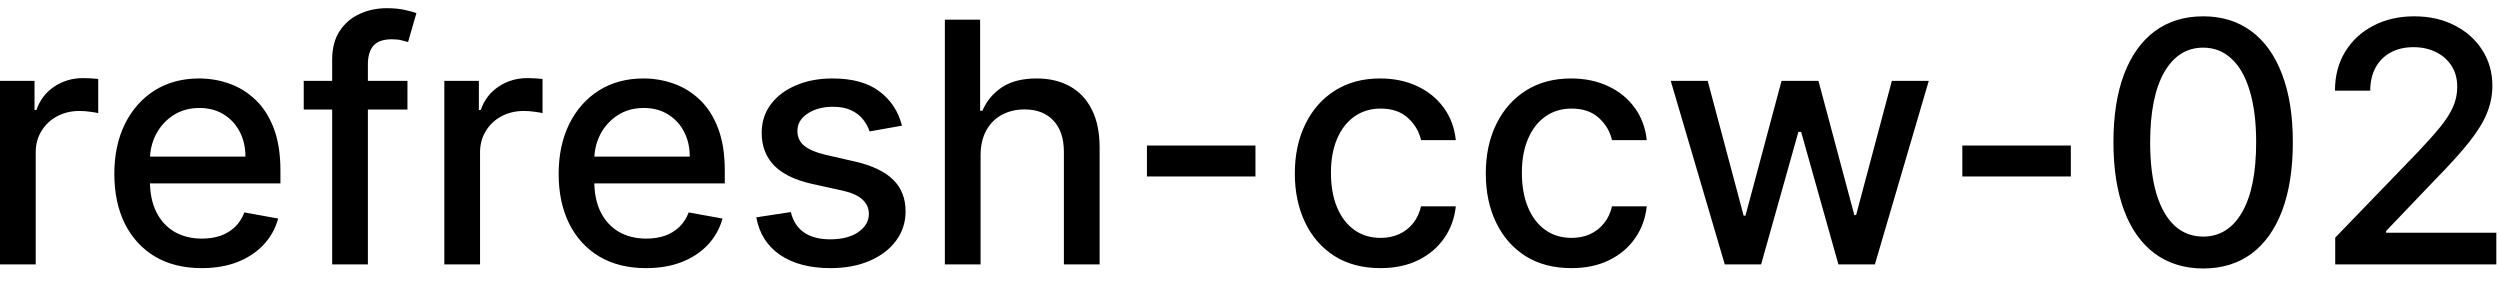 <svg width="104" height="12" viewBox="0 0 104 12" fill="none" xmlns="http://www.w3.org/2000/svg">
<path d="M-0.001 11V3.364H1.436V4.577H1.516C1.655 4.166 1.9 3.843 2.251 3.607C2.606 3.369 3.007 3.249 3.455 3.249C3.547 3.249 3.657 3.253 3.783 3.259C3.912 3.266 4.013 3.274 4.086 3.284V4.706C4.026 4.689 3.92 4.671 3.768 4.651C3.615 4.628 3.463 4.616 3.31 4.616C2.959 4.616 2.646 4.691 2.371 4.84C2.099 4.986 1.884 5.19 1.724 5.452C1.565 5.71 1.486 6.005 1.486 6.337V11H-0.001ZM8.39 11.154C7.638 11.154 6.99 10.993 6.446 10.672C5.906 10.347 5.488 9.891 5.193 9.305C4.902 8.715 4.756 8.024 4.756 7.232C4.756 6.449 4.902 5.76 5.193 5.163C5.488 4.567 5.899 4.101 6.426 3.766C6.957 3.432 7.576 3.264 8.286 3.264C8.717 3.264 9.134 3.335 9.539 3.478C9.943 3.62 10.306 3.844 10.627 4.149C10.949 4.454 11.202 4.85 11.388 5.337C11.574 5.821 11.666 6.41 11.666 7.102V7.629H5.596V6.516H10.21C10.21 6.125 10.13 5.778 9.971 5.477C9.812 5.172 9.588 4.931 9.3 4.756C9.015 4.58 8.68 4.492 8.296 4.492C7.878 4.492 7.513 4.595 7.202 4.8C6.894 5.003 6.655 5.268 6.486 5.596C6.32 5.921 6.237 6.274 6.237 6.655V7.525C6.237 8.035 6.327 8.469 6.506 8.827C6.688 9.185 6.942 9.459 7.267 9.648C7.591 9.833 7.971 9.926 8.405 9.926C8.687 9.926 8.944 9.886 9.176 9.807C9.408 9.724 9.608 9.601 9.777 9.439C9.946 9.277 10.075 9.076 10.165 8.837L11.572 9.091C11.459 9.505 11.257 9.868 10.965 10.18C10.677 10.488 10.314 10.728 9.877 10.901C9.442 11.07 8.947 11.154 8.39 11.154ZM16.95 3.364V4.557H12.635V3.364H16.95ZM13.818 11V2.479C13.818 2.001 13.922 1.605 14.131 1.29C14.34 0.972 14.617 0.735 14.961 0.58C15.306 0.42 15.681 0.341 16.085 0.341C16.383 0.341 16.638 0.366 16.851 0.415C17.063 0.462 17.22 0.505 17.323 0.545L16.975 1.748C16.905 1.728 16.816 1.705 16.706 1.678C16.597 1.648 16.464 1.634 16.309 1.634C15.947 1.634 15.689 1.723 15.533 1.902C15.381 2.081 15.304 2.339 15.304 2.678V11H13.818ZM18.484 11V3.364H19.921V4.577H20C20.139 4.166 20.384 3.843 20.736 3.607C21.09 3.369 21.491 3.249 21.939 3.249C22.032 3.249 22.141 3.253 22.267 3.259C22.396 3.266 22.497 3.274 22.57 3.284V4.706C22.511 4.689 22.405 4.671 22.252 4.651C22.1 4.628 21.947 4.616 21.795 4.616C21.443 4.616 21.13 4.691 20.855 4.84C20.583 4.986 20.368 5.19 20.209 5.452C20.05 5.71 19.97 6.005 19.97 6.337V11H18.484ZM26.875 11.154C26.122 11.154 25.474 10.993 24.931 10.672C24.39 10.347 23.973 9.891 23.678 9.305C23.386 8.715 23.24 8.024 23.24 7.232C23.24 6.449 23.386 5.76 23.678 5.163C23.973 4.567 24.384 4.101 24.911 3.766C25.441 3.432 26.061 3.264 26.77 3.264C27.201 3.264 27.619 3.335 28.023 3.478C28.427 3.62 28.79 3.844 29.112 4.149C29.433 4.454 29.687 4.85 29.872 5.337C30.058 5.821 30.151 6.41 30.151 7.102V7.629H24.08V6.516H28.694C28.694 6.125 28.614 5.778 28.455 5.477C28.296 5.172 28.073 4.931 27.784 4.756C27.499 4.58 27.165 4.492 26.78 4.492C26.362 4.492 25.998 4.595 25.686 4.8C25.378 5.003 25.139 5.268 24.97 5.596C24.805 5.921 24.722 6.274 24.722 6.655V7.525C24.722 8.035 24.811 8.469 24.99 8.827C25.172 9.185 25.426 9.459 25.751 9.648C26.076 9.833 26.455 9.926 26.889 9.926C27.171 9.926 27.428 9.886 27.66 9.807C27.892 9.724 28.093 9.601 28.262 9.439C28.431 9.277 28.56 9.076 28.649 8.837L30.056 9.091C29.944 9.505 29.741 9.868 29.45 10.18C29.161 10.488 28.799 10.728 28.361 10.901C27.927 11.07 27.431 11.154 26.875 11.154ZM37.522 5.228L36.175 5.467C36.119 5.294 36.029 5.13 35.907 4.974C35.787 4.819 35.625 4.691 35.419 4.592C35.214 4.492 34.957 4.442 34.649 4.442C34.228 4.442 33.877 4.537 33.595 4.726C33.313 4.911 33.172 5.152 33.172 5.447C33.172 5.702 33.267 5.907 33.456 6.063C33.645 6.219 33.95 6.347 34.37 6.446L35.584 6.724C36.286 6.887 36.81 7.137 37.154 7.475C37.499 7.813 37.672 8.252 37.672 8.793C37.672 9.25 37.539 9.658 37.274 10.016C37.012 10.37 36.646 10.649 36.175 10.851C35.708 11.053 35.166 11.154 34.549 11.154C33.694 11.154 32.997 10.972 32.456 10.607C31.916 10.239 31.585 9.717 31.462 9.041L32.899 8.822C32.988 9.197 33.172 9.48 33.451 9.673C33.729 9.862 34.092 9.956 34.539 9.956C35.027 9.956 35.416 9.855 35.708 9.653C35.999 9.447 36.145 9.197 36.145 8.902C36.145 8.663 36.056 8.463 35.877 8.3C35.701 8.138 35.431 8.015 35.066 7.933L33.774 7.649C33.061 7.487 32.534 7.228 32.193 6.874C31.855 6.519 31.686 6.07 31.686 5.526C31.686 5.076 31.812 4.681 32.064 4.343C32.316 4.005 32.663 3.741 33.108 3.553C33.552 3.36 34.06 3.264 34.634 3.264C35.459 3.264 36.109 3.443 36.583 3.801C37.057 4.156 37.37 4.631 37.522 5.228ZM40.792 6.466V11H39.306V0.818H40.773V4.607H40.867C41.046 4.196 41.319 3.869 41.687 3.627C42.055 3.385 42.536 3.264 43.129 3.264C43.653 3.264 44.11 3.372 44.501 3.587C44.896 3.803 45.201 4.124 45.416 4.552C45.635 4.976 45.744 5.506 45.744 6.143V11H44.258V6.322C44.258 5.762 44.114 5.327 43.825 5.019C43.537 4.708 43.136 4.552 42.622 4.552C42.271 4.552 41.956 4.626 41.677 4.776C41.402 4.925 41.185 5.143 41.026 5.432C40.87 5.717 40.792 6.062 40.792 6.466ZM52.227 6.053V7.341H47.713V6.053H52.227ZM57.425 11.154C56.686 11.154 56.049 10.987 55.516 10.652C54.986 10.314 54.578 9.848 54.293 9.255C54.008 8.662 53.865 7.982 53.865 7.217C53.865 6.441 54.011 5.757 54.303 5.163C54.594 4.567 55.005 4.101 55.536 3.766C56.066 3.432 56.691 3.264 57.41 3.264C57.99 3.264 58.507 3.372 58.961 3.587C59.415 3.799 59.781 4.098 60.06 4.482C60.342 4.867 60.509 5.316 60.562 5.83H59.115C59.036 5.472 58.853 5.163 58.568 4.905C58.287 4.646 57.909 4.517 57.435 4.517C57.02 4.517 56.658 4.626 56.346 4.845C56.038 5.061 55.797 5.369 55.625 5.77C55.453 6.168 55.367 6.638 55.367 7.182C55.367 7.739 55.451 8.219 55.62 8.624C55.789 9.028 56.028 9.341 56.336 9.563C56.648 9.785 57.014 9.896 57.435 9.896C57.717 9.896 57.972 9.845 58.2 9.742C58.432 9.636 58.626 9.485 58.782 9.29C58.941 9.094 59.052 8.859 59.115 8.584H60.562C60.509 9.078 60.348 9.518 60.08 9.906C59.811 10.294 59.452 10.599 59.001 10.821C58.553 11.043 58.028 11.154 57.425 11.154ZM65.368 11.154C64.629 11.154 63.993 10.987 63.459 10.652C62.929 10.314 62.521 9.848 62.236 9.255C61.951 8.662 61.809 7.982 61.809 7.217C61.809 6.441 61.954 5.757 62.246 5.163C62.538 4.567 62.949 4.101 63.479 3.766C64.009 3.432 64.634 3.264 65.353 3.264C65.933 3.264 66.45 3.372 66.904 3.587C67.359 3.799 67.725 4.098 68.003 4.482C68.285 4.867 68.452 5.316 68.505 5.83H67.059C66.979 5.472 66.797 5.163 66.512 4.905C66.23 4.646 65.852 4.517 65.378 4.517C64.964 4.517 64.601 4.626 64.289 4.845C63.981 5.061 63.741 5.369 63.569 5.77C63.396 6.168 63.31 6.638 63.31 7.182C63.31 7.739 63.395 8.219 63.564 8.624C63.733 9.028 63.971 9.341 64.279 9.563C64.591 9.785 64.957 9.896 65.378 9.896C65.66 9.896 65.915 9.845 66.144 9.742C66.376 9.636 66.57 9.485 66.725 9.29C66.885 9.094 66.996 8.859 67.059 8.584H68.505C68.452 9.078 68.291 9.518 68.023 9.906C67.755 10.294 67.395 10.599 66.944 10.821C66.497 11.043 65.972 11.154 65.368 11.154ZM71.751 11L69.503 3.364H71.04L72.536 8.972H72.611L74.112 3.364H75.648L77.14 8.947H77.214L78.701 3.364H80.237L77.995 11H76.478L74.927 5.487H74.813L73.262 11H71.751ZM86.147 6.053V7.341H81.633V6.053H86.147ZM91.653 11.169C90.868 11.166 90.196 10.959 89.64 10.548C89.083 10.137 88.657 9.538 88.362 8.753C88.067 7.967 87.919 7.021 87.919 5.914C87.919 4.81 88.067 3.867 88.362 3.085C88.66 2.303 89.088 1.706 89.644 1.295C90.205 0.884 90.874 0.679 91.653 0.679C92.432 0.679 93.1 0.886 93.657 1.3C94.213 1.711 94.639 2.308 94.934 3.09C95.233 3.869 95.382 4.81 95.382 5.914C95.382 7.024 95.234 7.972 94.939 8.758C94.644 9.54 94.218 10.138 93.662 10.553C93.105 10.963 92.435 11.169 91.653 11.169ZM91.653 9.842C92.342 9.842 92.881 9.505 93.269 8.832C93.66 8.16 93.856 7.187 93.856 5.914C93.856 5.069 93.766 4.355 93.587 3.771C93.411 3.185 93.158 2.741 92.826 2.439C92.498 2.134 92.107 1.982 91.653 1.982C90.967 1.982 90.428 2.32 90.037 2.996C89.646 3.672 89.449 4.645 89.446 5.914C89.446 6.763 89.534 7.48 89.709 8.067C89.888 8.65 90.142 9.093 90.47 9.394C90.798 9.692 91.192 9.842 91.653 9.842ZM97.145 11V9.886L100.591 6.317C100.959 5.929 101.262 5.589 101.501 5.298C101.742 5.003 101.923 4.723 102.042 4.457C102.162 4.192 102.221 3.911 102.221 3.612C102.221 3.274 102.142 2.982 101.983 2.737C101.824 2.489 101.607 2.298 101.331 2.165C101.056 2.03 100.747 1.962 100.402 1.962C100.037 1.962 99.719 2.036 99.447 2.185C99.175 2.335 98.967 2.545 98.821 2.817C98.675 3.089 98.602 3.407 98.602 3.771H97.135C97.135 3.152 97.278 2.61 97.563 2.146C97.848 1.682 98.239 1.322 98.736 1.067C99.234 0.808 99.799 0.679 100.432 0.679C101.071 0.679 101.635 0.807 102.122 1.062C102.613 1.314 102.995 1.658 103.27 2.096C103.546 2.53 103.683 3.021 103.683 3.567C103.683 3.945 103.612 4.315 103.469 4.676C103.33 5.037 103.086 5.44 102.738 5.884C102.39 6.325 101.907 6.86 101.287 7.49L99.263 9.608V9.683H103.847V11H97.145Z" fill="black"/>
</svg>
